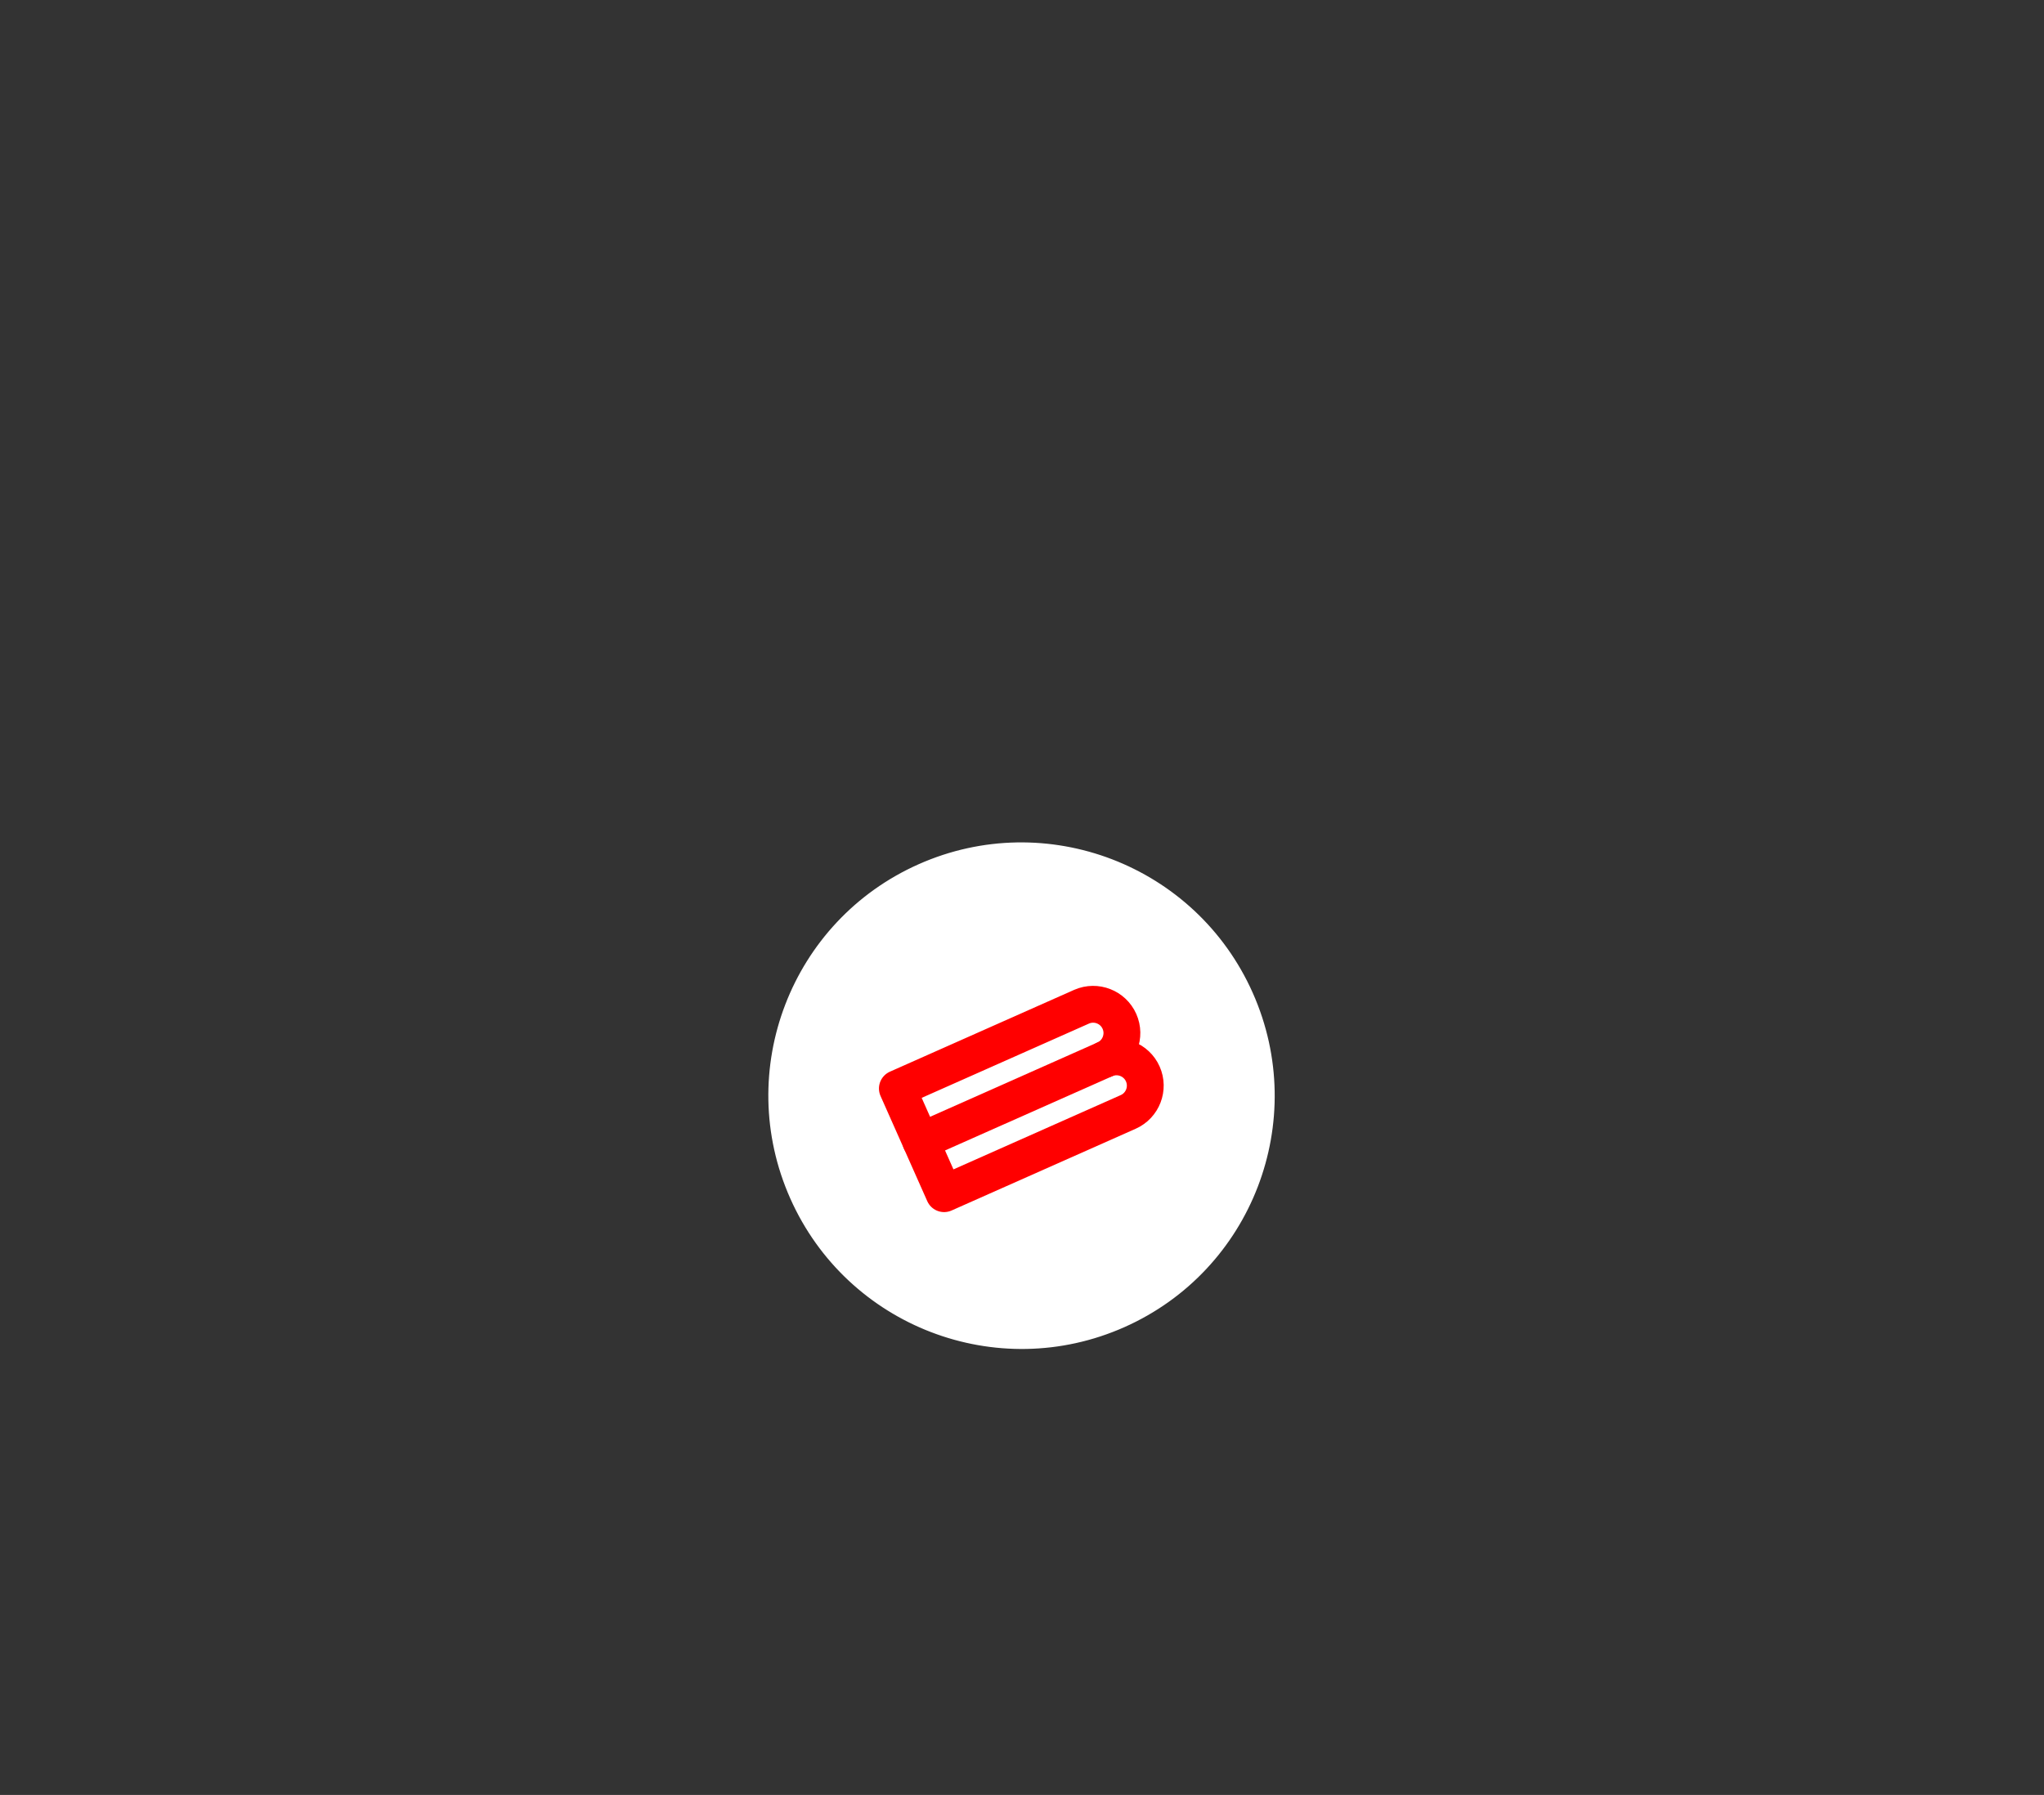 <?xml version="1.0" encoding="UTF-8" standalone="no"?>
<!DOCTYPE svg PUBLIC "-//W3C//DTD SVG 1.1//EN" "http://www.w3.org/Graphics/SVG/1.1/DTD/svg11.dtd">
<svg width="100%" height="100%" viewBox="0 0 222 195" version="1.1" xmlns="http://www.w3.org/2000/svg" xmlns:xlink="http://www.w3.org/1999/xlink" xml:space="preserve" xmlns:serif="http://www.serif.com/" style="fill-rule:evenodd;clip-rule:evenodd;stroke-linecap:round;stroke-linejoin:round;stroke-miterlimit:1.5;">
    <rect x="0" y="0" width="222" height="195" fill="#333333" stroke="none"/>
    <g transform="matrix(0.987,-0.439,0.472,1.061,-489.028,-299.461)">
        <ellipse cx="350" cy="539.25" rx="25" ry="23.25" style="fill:white;stroke:white;stroke-width:0.89px;"/>
    </g>
    <g transform="matrix(0.457,-0.203,0.203,0.457,-131.636,49.029)">
        <path d="M362.5,337.5L362.5,312.5L406.25,312.5L406.29,312.5C409.721,312.522 412.5,315.314 412.5,318.75C412.5,322.199 409.699,325 406.25,325C409.699,325 412.5,327.801 412.5,331.25C412.5,334.699 409.699,337.5 406.25,337.5L362.5,337.5Z" style="fill:none;stroke:rgb(255,0,0);stroke-width:8px;"/>
    </g>
    <g transform="matrix(0.457,-0.203,0.203,0.457,-131.636,49.029)">
        <path d="M406.5,325L362.5,325" style="fill:none;stroke:rgb(255,0,0);stroke-width:8px;"/>
    </g>
</svg>
